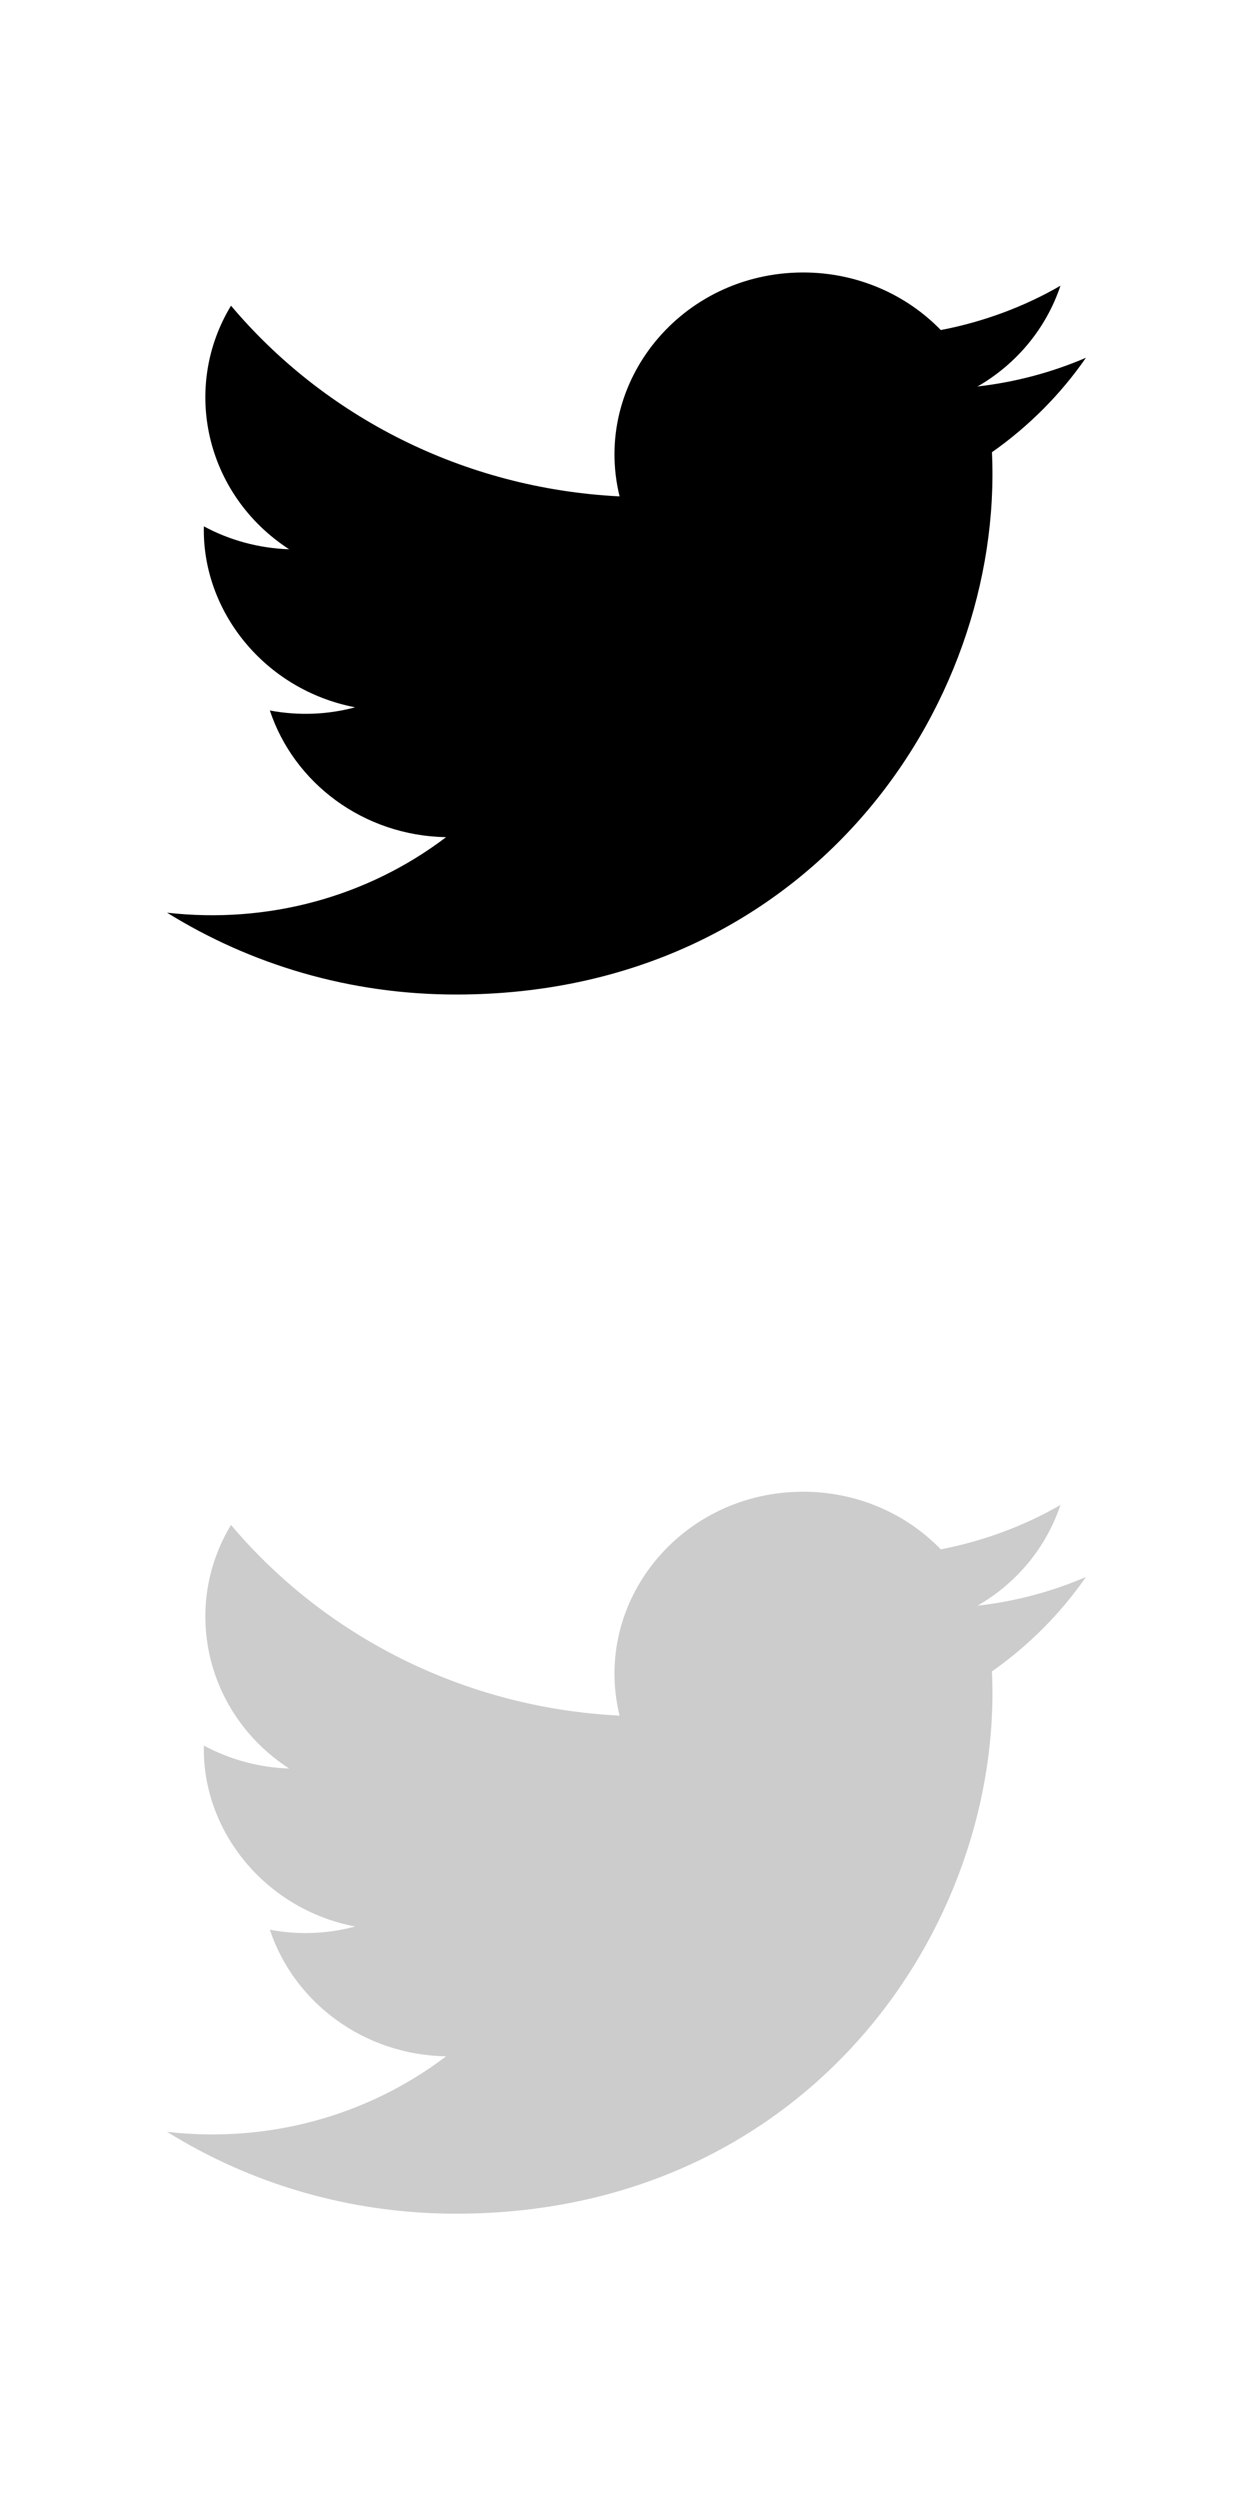 <svg xmlns="http://www.w3.org/2000/svg" width="30" height="59.833"><path d="M26 8.562c-.811.349-1.68.582-2.596.688.938-.539 1.646-1.395 1.986-2.412-.869.503-1.842.865-2.865 1.061-.823-.849-2-1.378-3.295-1.378-2.916 0-5.062 2.626-4.396 5.359-3.751-.188-7.077-1.923-9.303-4.564-1.188 1.958-.616 4.527 1.392 5.83-.737-.025-1.434-.221-2.042-.549-.048 2.024 1.449 3.913 3.622 4.331-.637.171-1.332.209-2.042.076.576 1.736 2.24 2.997 4.219 3.032-1.898 1.44-4.284 2.079-6.68 1.807 1.999 1.24 4.369 1.959 6.919 1.959 8.382 0 13.113-6.841 12.831-12.979.876-.615 1.646-1.386 2.25-2.261z"/><path fill="#ccc" d="M26 37.741c-.811.35-1.68.584-2.596.688.938-.539 1.646-1.395 1.986-2.411-.869.502-1.842.864-2.865 1.062-.823-.85-2-1.379-3.295-1.379-2.916 0-5.062 2.625-4.396 5.359-3.751-.188-7.077-1.924-9.303-4.564-1.188 1.959-.616 4.527 1.392 5.83-.737-.025-1.434-.222-2.042-.55-.048 2.024 1.449 3.914 3.622 4.331-.637.172-1.332.209-2.042.077.576 1.735 2.24 2.995 4.219 3.03-1.898 1.441-4.284 2.081-6.68 1.807 1.999 1.241 4.369 1.959 6.919 1.959 8.382 0 13.113-6.841 12.831-12.979.876-.614 1.646-1.385 2.25-2.26z"/></svg>
